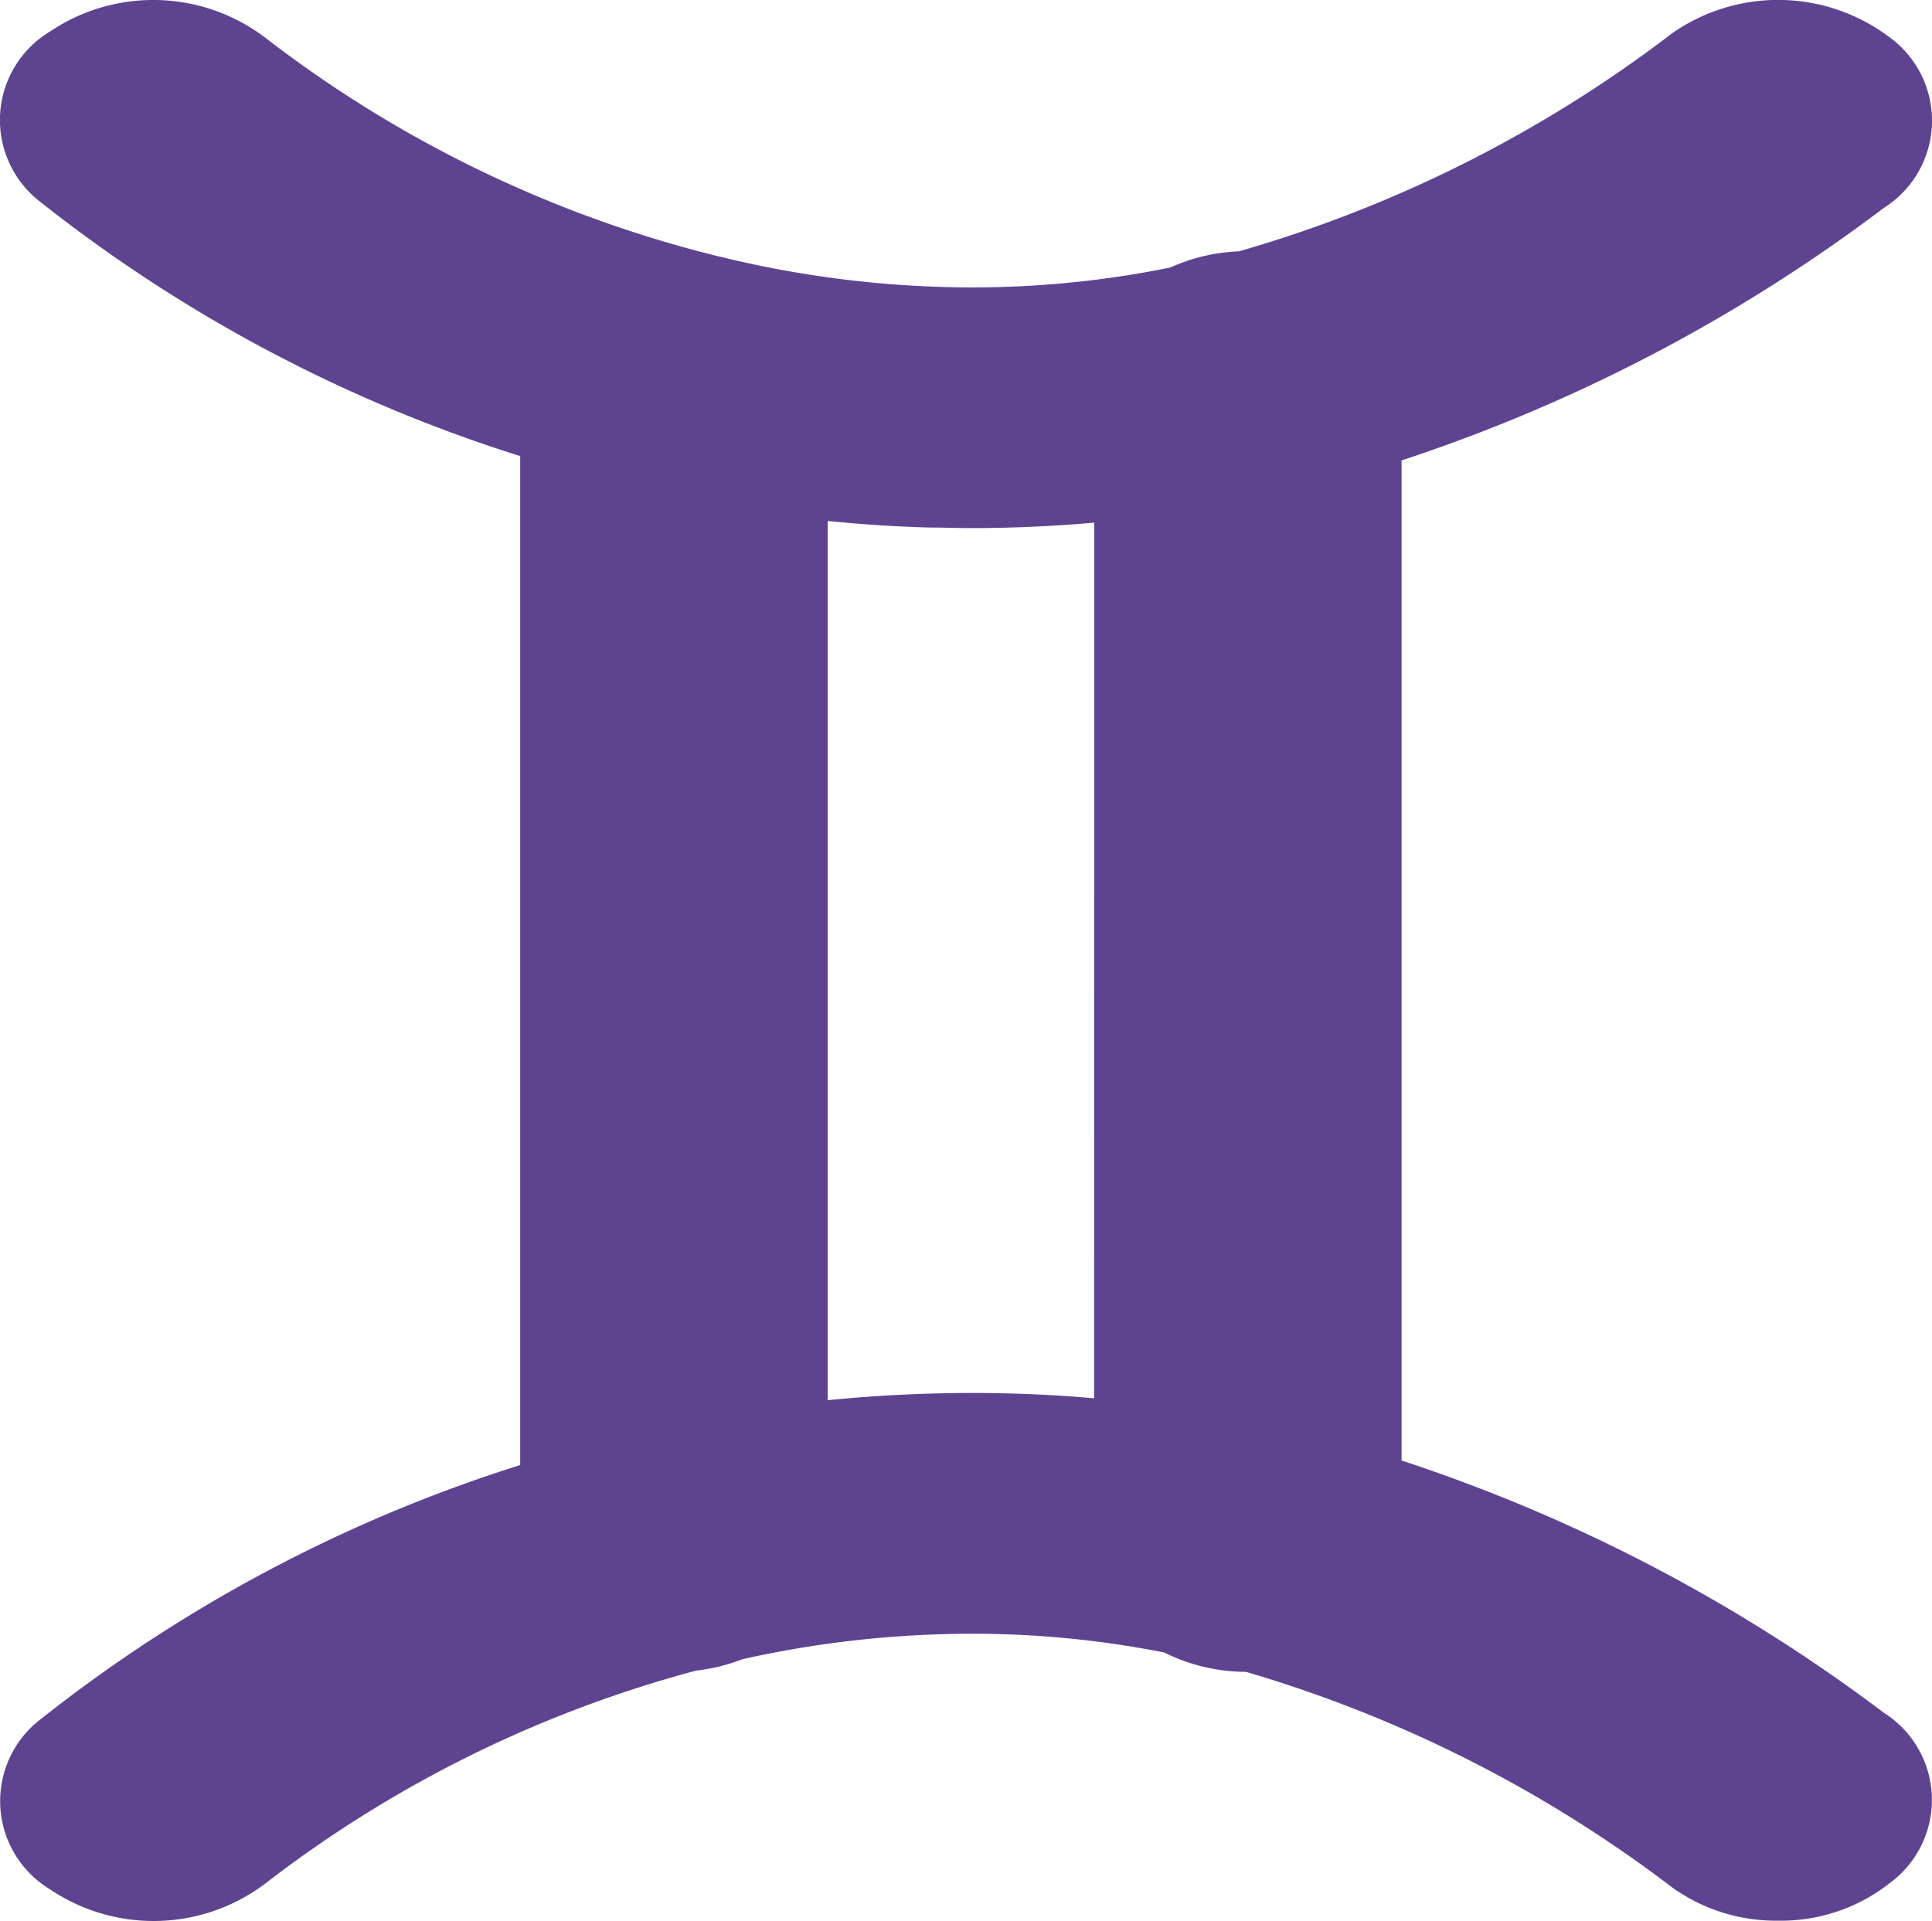 <svg xmlns="http://www.w3.org/2000/svg" width="17.01" height="16.916" viewBox="0 0 17.01 16.916"><path d="M12.34,12.86V4.054A14.612,14.612,0,0,0,16.587,1.83a.908.908,0,0,0,.052-1.5A1.629,1.629,0,0,0,14.725.291a11.507,11.507,0,0,1-3.817,1.922,1.624,1.624,0,0,0-.606.143,8.757,8.757,0,0,1-1.993.171,9.324,9.324,0,0,1-1.945-.261L6.3,2.251A10.738,10.738,0,0,1,2.35.343,1.629,1.629,0,0,0,.441.277a.909.909,0,0,0-.087,1.5A13.178,13.178,0,0,0,4.58,4.016V12.9A13.177,13.177,0,0,0,.354,15.141a.907.907,0,0,0,.085,1.494,1.631,1.631,0,0,0,1.911-.061A10.726,10.726,0,0,1,6.129,14.71a1.623,1.623,0,0,0,.406-.1,9.278,9.278,0,0,1,1.774-.221,8.732,8.732,0,0,1,1.94.161,1.623,1.623,0,0,0,.721.171,11.564,11.564,0,0,1,3.755,1.9,1.569,1.569,0,0,0,.93.291,1.549,1.549,0,0,0,.983-.331.908.908,0,0,0-.052-1.5A14.636,14.636,0,0,0,12.34,12.86Zm-2.707-.548a12.3,12.3,0,0,0-1.446-.041c-.307.009-.607.029-.9.058V4.587c.293.03.593.05.9.058.12,0,.239.005.359.005q.547,0,1.088-.048Z" fill="#5e4490"/></svg>